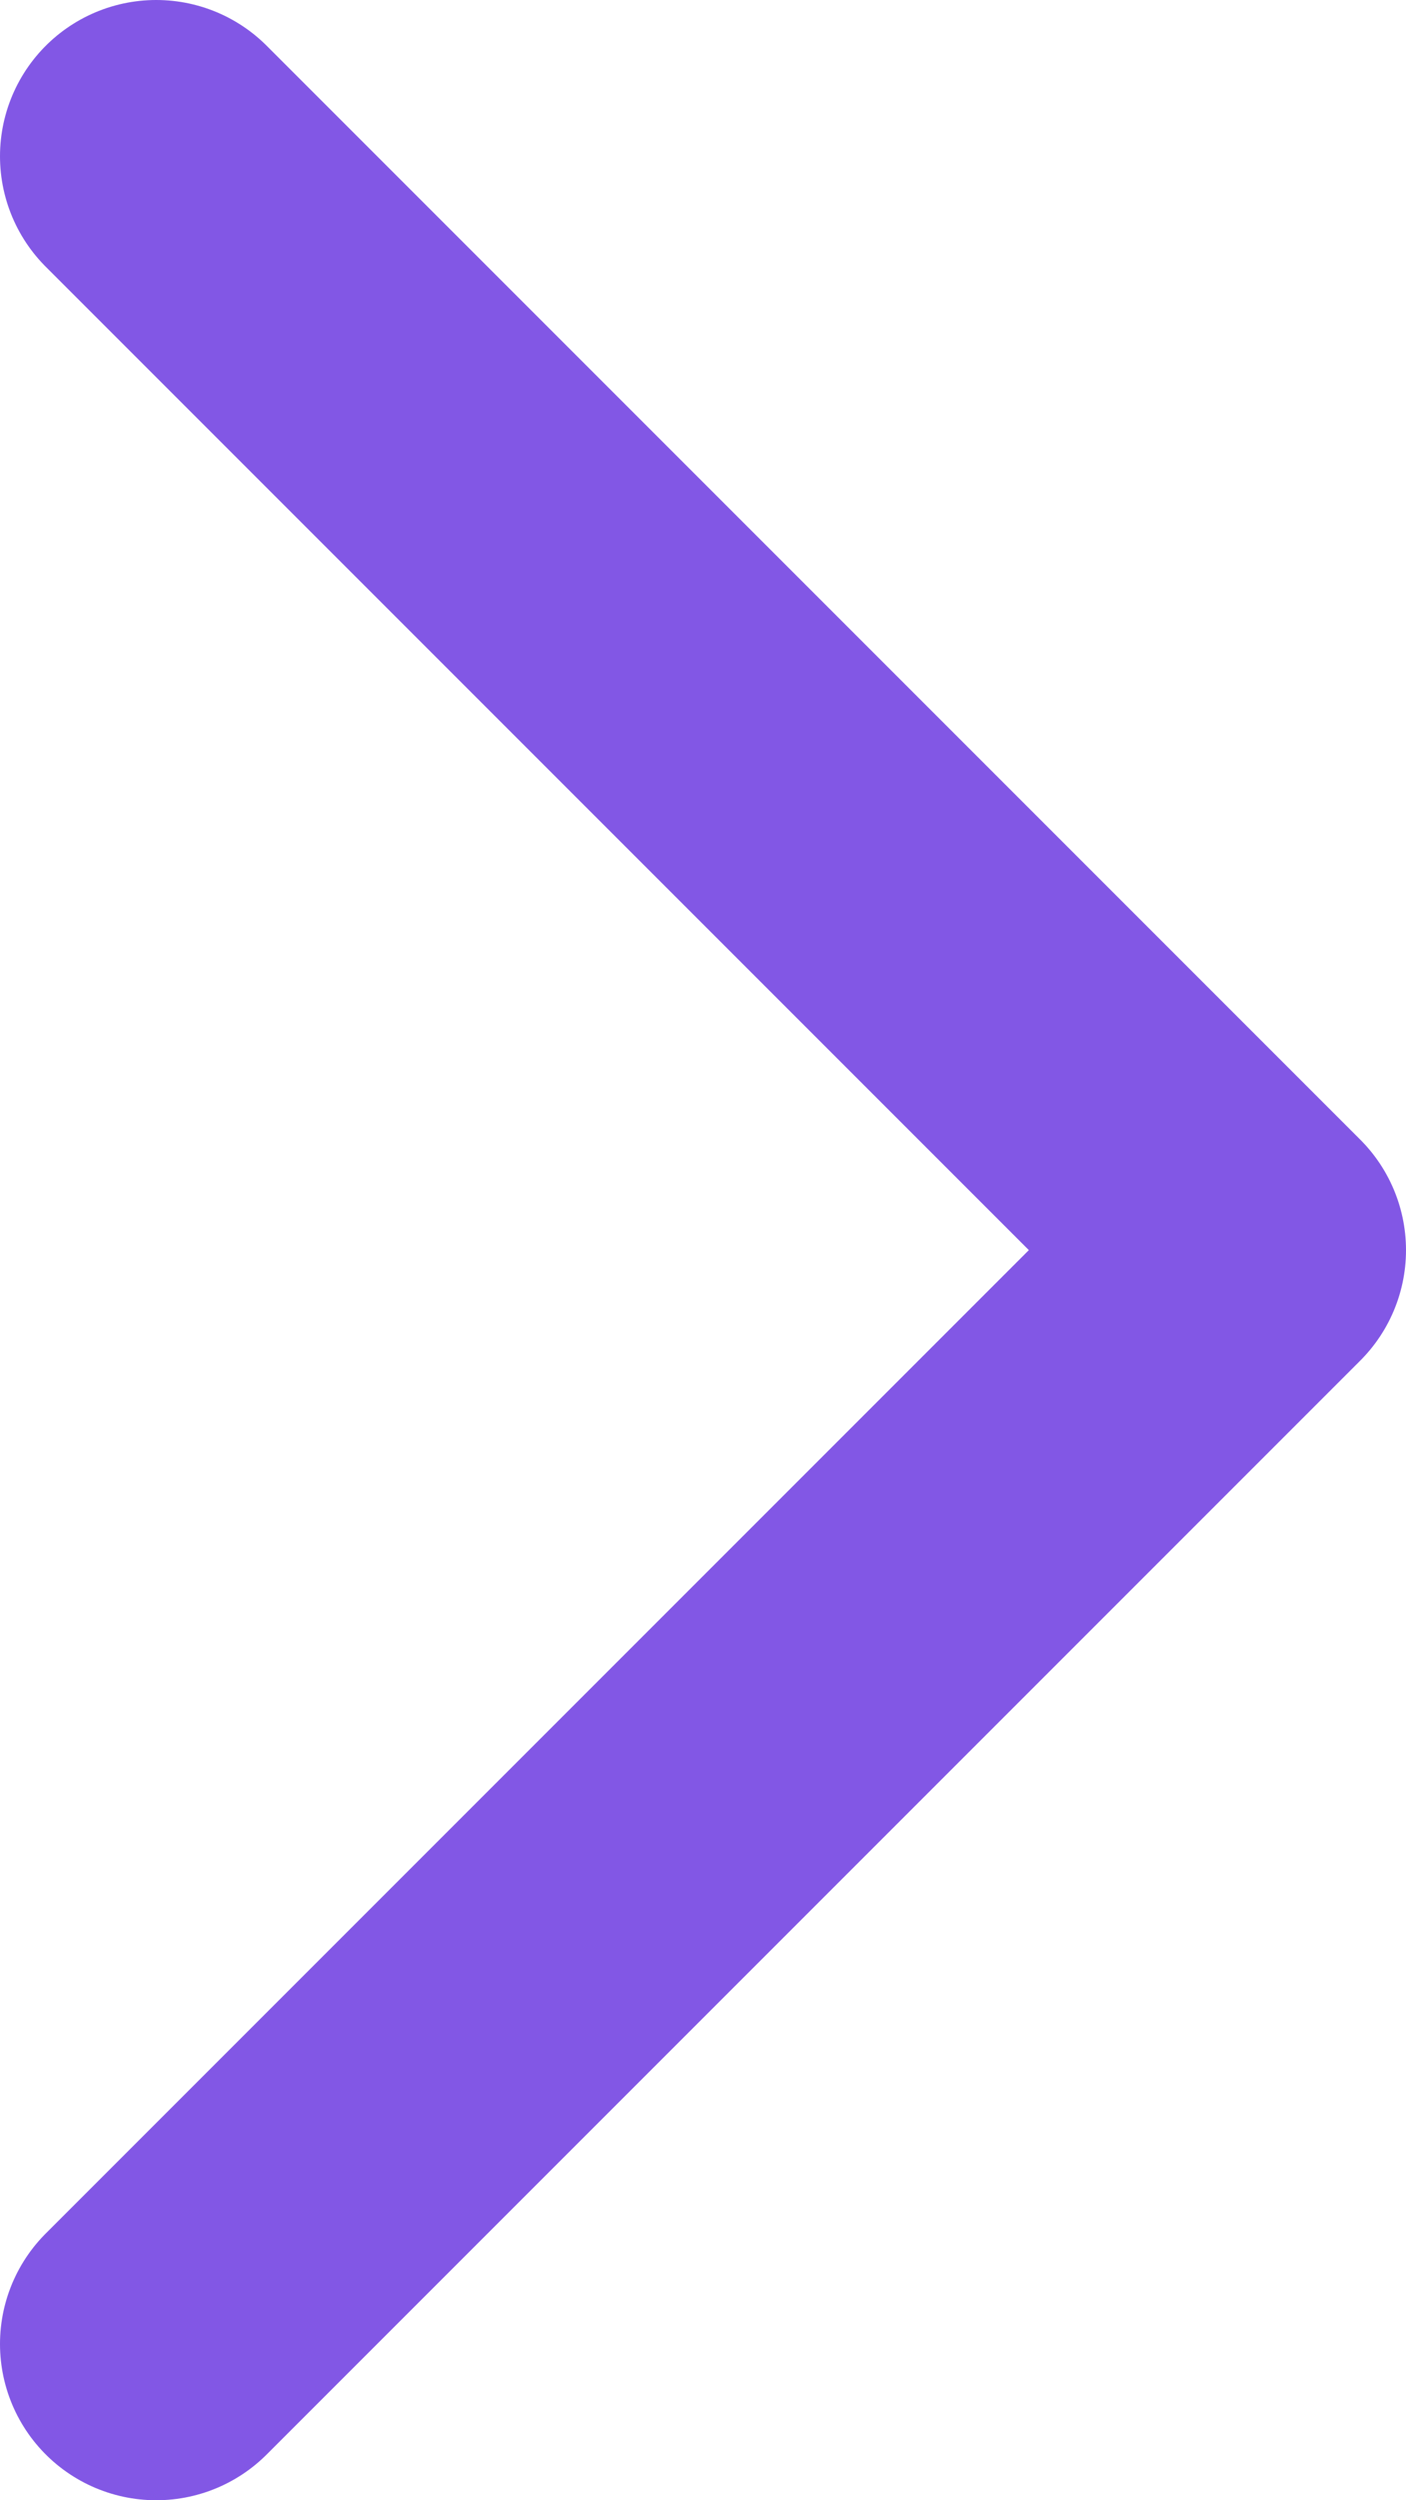 <svg width="9" height="16" viewBox="0 0 9 16" fill="none" xmlns="http://www.w3.org/2000/svg">
<path d="M1 1L8 8L1 15" stroke="#8257E5" stroke-width="2" stroke-linecap="round" stroke-linejoin="round"/>
</svg>
